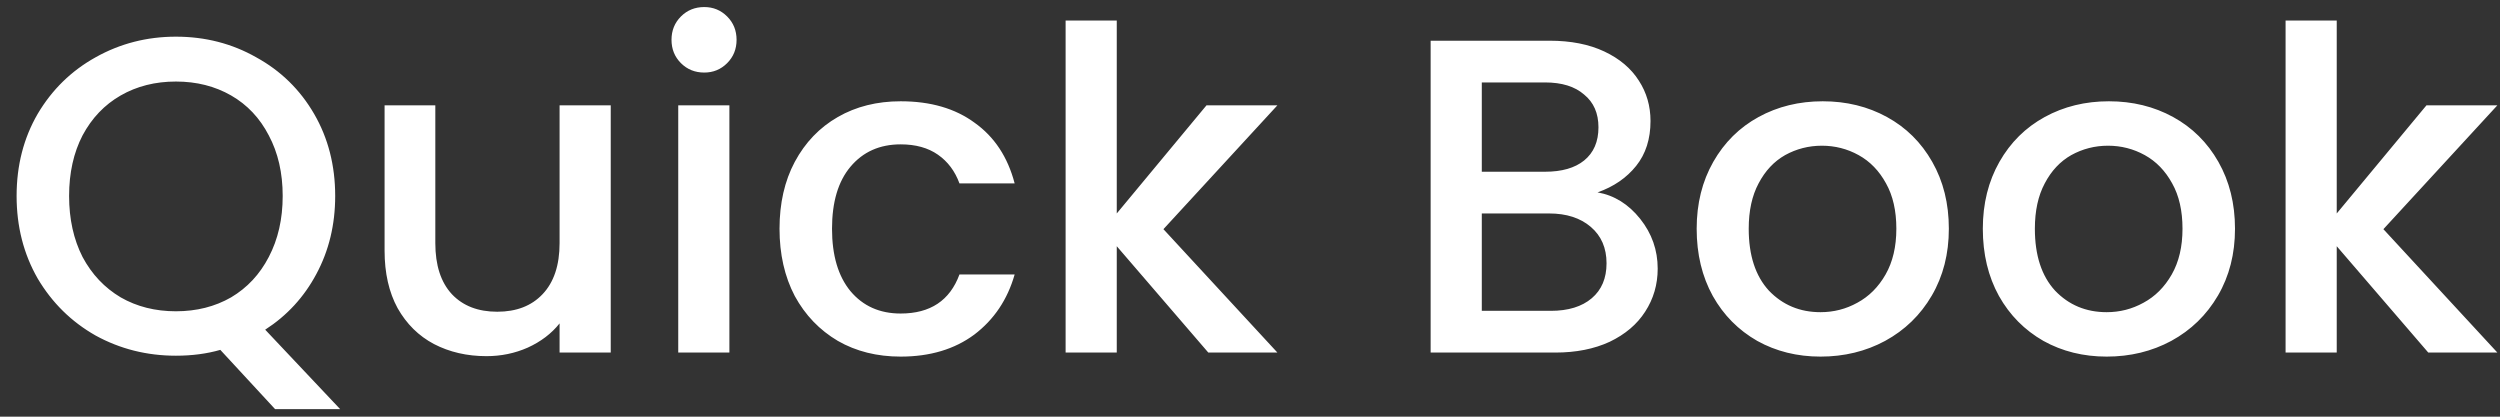 <svg width="78" height="13" viewBox="0 0 78 13" fill="none" xmlns="http://www.w3.org/2000/svg">
<rect x="0" y="0" width="78" height="13" fill="#333333" stroke="none"/>
<path d="M8.582 12.764L6.874 10.916C6.454 11.037 5.992 11.098 5.488 11.098C4.583 11.098 3.747 10.888 2.982 10.468C2.226 10.039 1.624 9.446 1.176 8.69C0.737 7.925 0.518 7.066 0.518 6.114C0.518 5.162 0.737 4.308 1.176 3.552C1.624 2.796 2.226 2.208 2.982 1.788C3.747 1.359 4.583 1.144 5.488 1.144C6.403 1.144 7.238 1.359 7.994 1.788C8.759 2.208 9.361 2.796 9.8 3.552C10.239 4.308 10.458 5.162 10.458 6.114C10.458 7.01 10.262 7.822 9.87 8.55C9.487 9.269 8.955 9.847 8.274 10.286L10.612 12.764H8.582ZM2.156 6.114C2.156 6.833 2.296 7.467 2.576 8.018C2.865 8.559 3.262 8.979 3.766 9.278C4.27 9.567 4.844 9.712 5.488 9.712C6.132 9.712 6.706 9.567 7.21 9.278C7.714 8.979 8.106 8.559 8.386 8.018C8.675 7.467 8.82 6.833 8.82 6.114C8.82 5.395 8.675 4.765 8.386 4.224C8.106 3.683 7.714 3.267 7.21 2.978C6.706 2.689 6.132 2.544 5.488 2.544C4.844 2.544 4.27 2.689 3.766 2.978C3.262 3.267 2.865 3.683 2.576 4.224C2.296 4.765 2.156 5.395 2.156 6.114ZM19.055 3.286V11H17.459V10.09C17.207 10.407 16.876 10.659 16.465 10.846C16.064 11.023 15.635 11.112 15.178 11.112C14.571 11.112 14.025 10.986 13.54 10.734C13.063 10.482 12.685 10.109 12.405 9.614C12.135 9.119 11.999 8.522 11.999 7.822V3.286H13.582V7.584C13.582 8.275 13.754 8.807 14.1 9.18C14.445 9.544 14.916 9.726 15.514 9.726C16.111 9.726 16.582 9.544 16.927 9.18C17.282 8.807 17.459 8.275 17.459 7.584V3.286H19.055ZM21.973 2.264C21.684 2.264 21.441 2.166 21.245 1.97C21.049 1.774 20.951 1.531 20.951 1.242C20.951 0.953 21.049 0.71 21.245 0.514C21.441 0.318 21.684 0.22 21.973 0.22C22.253 0.22 22.491 0.318 22.687 0.514C22.883 0.71 22.981 0.953 22.981 1.242C22.981 1.531 22.883 1.774 22.687 1.97C22.491 2.166 22.253 2.264 21.973 2.264ZM22.757 3.286V11H21.161V3.286H22.757ZM24.321 7.136C24.321 6.343 24.479 5.647 24.797 5.05C25.123 4.443 25.571 3.977 26.141 3.65C26.71 3.323 27.363 3.16 28.101 3.16C29.034 3.16 29.804 3.384 30.411 3.832C31.027 4.271 31.442 4.901 31.657 5.722H29.935C29.795 5.339 29.571 5.041 29.263 4.826C28.955 4.611 28.567 4.504 28.101 4.504C27.447 4.504 26.925 4.737 26.533 5.204C26.15 5.661 25.959 6.305 25.959 7.136C25.959 7.967 26.15 8.615 26.533 9.082C26.925 9.549 27.447 9.782 28.101 9.782C29.025 9.782 29.636 9.376 29.935 8.564H31.657C31.433 9.348 31.013 9.973 30.397 10.44C29.781 10.897 29.015 11.126 28.101 11.126C27.363 11.126 26.71 10.963 26.141 10.636C25.571 10.3 25.123 9.833 24.797 9.236C24.479 8.629 24.321 7.929 24.321 7.136ZM36.299 7.15L39.855 11H37.699L34.843 7.682V11H33.247V0.64H34.843V6.66L37.643 3.286H39.855L36.299 7.15ZM49.844 6.002C50.367 6.095 50.81 6.371 51.174 6.828C51.538 7.285 51.72 7.803 51.72 8.382C51.72 8.877 51.589 9.325 51.328 9.726C51.076 10.118 50.707 10.431 50.222 10.664C49.737 10.888 49.172 11 48.528 11H44.636V1.27H48.346C49.009 1.27 49.578 1.382 50.054 1.606C50.53 1.83 50.889 2.133 51.132 2.516C51.375 2.889 51.496 3.309 51.496 3.776C51.496 4.336 51.347 4.803 51.048 5.176C50.749 5.549 50.348 5.825 49.844 6.002ZM46.232 5.358H48.206C48.729 5.358 49.135 5.241 49.424 5.008C49.723 4.765 49.872 4.42 49.872 3.972C49.872 3.533 49.723 3.193 49.424 2.95C49.135 2.698 48.729 2.572 48.206 2.572H46.232V5.358ZM48.388 9.698C48.929 9.698 49.354 9.567 49.662 9.306C49.97 9.045 50.124 8.681 50.124 8.214C50.124 7.738 49.961 7.36 49.634 7.08C49.307 6.8 48.873 6.66 48.332 6.66H46.232V9.698H48.388ZM56.8 11.126C56.072 11.126 55.414 10.963 54.826 10.636C54.238 10.3 53.776 9.833 53.44 9.236C53.104 8.629 52.936 7.929 52.936 7.136C52.936 6.352 53.109 5.657 53.454 5.05C53.8 4.443 54.271 3.977 54.868 3.65C55.466 3.323 56.133 3.16 56.87 3.16C57.608 3.16 58.275 3.323 58.872 3.65C59.47 3.977 59.941 4.443 60.286 5.05C60.632 5.657 60.804 6.352 60.804 7.136C60.804 7.92 60.627 8.615 60.272 9.222C59.918 9.829 59.432 10.3 58.816 10.636C58.21 10.963 57.538 11.126 56.8 11.126ZM56.8 9.74C57.211 9.74 57.594 9.642 57.948 9.446C58.312 9.25 58.606 8.956 58.83 8.564C59.054 8.172 59.166 7.696 59.166 7.136C59.166 6.576 59.059 6.105 58.844 5.722C58.63 5.33 58.345 5.036 57.99 4.84C57.636 4.644 57.253 4.546 56.842 4.546C56.432 4.546 56.049 4.644 55.694 4.84C55.349 5.036 55.074 5.33 54.868 5.722C54.663 6.105 54.56 6.576 54.56 7.136C54.56 7.967 54.77 8.611 55.19 9.068C55.62 9.516 56.156 9.74 56.8 9.74ZM65.728 11.126C65 11.126 64.342 10.963 63.754 10.636C63.166 10.3 62.704 9.833 62.368 9.236C62.032 8.629 61.864 7.929 61.864 7.136C61.864 6.352 62.037 5.657 62.382 5.05C62.727 4.443 63.199 3.977 63.796 3.65C64.393 3.323 65.061 3.16 65.798 3.16C66.535 3.16 67.203 3.323 67.8 3.65C68.397 3.977 68.869 4.443 69.214 5.05C69.559 5.657 69.732 6.352 69.732 7.136C69.732 7.92 69.555 8.615 69.2 9.222C68.845 9.829 68.36 10.3 67.744 10.636C67.137 10.963 66.465 11.126 65.728 11.126ZM65.728 9.74C66.139 9.74 66.521 9.642 66.876 9.446C67.24 9.25 67.534 8.956 67.758 8.564C67.982 8.172 68.094 7.696 68.094 7.136C68.094 6.576 67.987 6.105 67.772 5.722C67.557 5.33 67.273 5.036 66.918 4.84C66.563 4.644 66.181 4.546 65.77 4.546C65.359 4.546 64.977 4.644 64.622 4.84C64.277 5.036 64.001 5.33 63.796 5.722C63.591 6.105 63.488 6.576 63.488 7.136C63.488 7.967 63.698 8.611 64.118 9.068C64.547 9.516 65.084 9.74 65.728 9.74ZM74.362 7.15L77.918 11H75.762L72.906 7.682V11H71.31V0.64H72.906V6.66L75.706 3.286H77.918L74.362 7.15Z" fill="white"/>
</svg>
